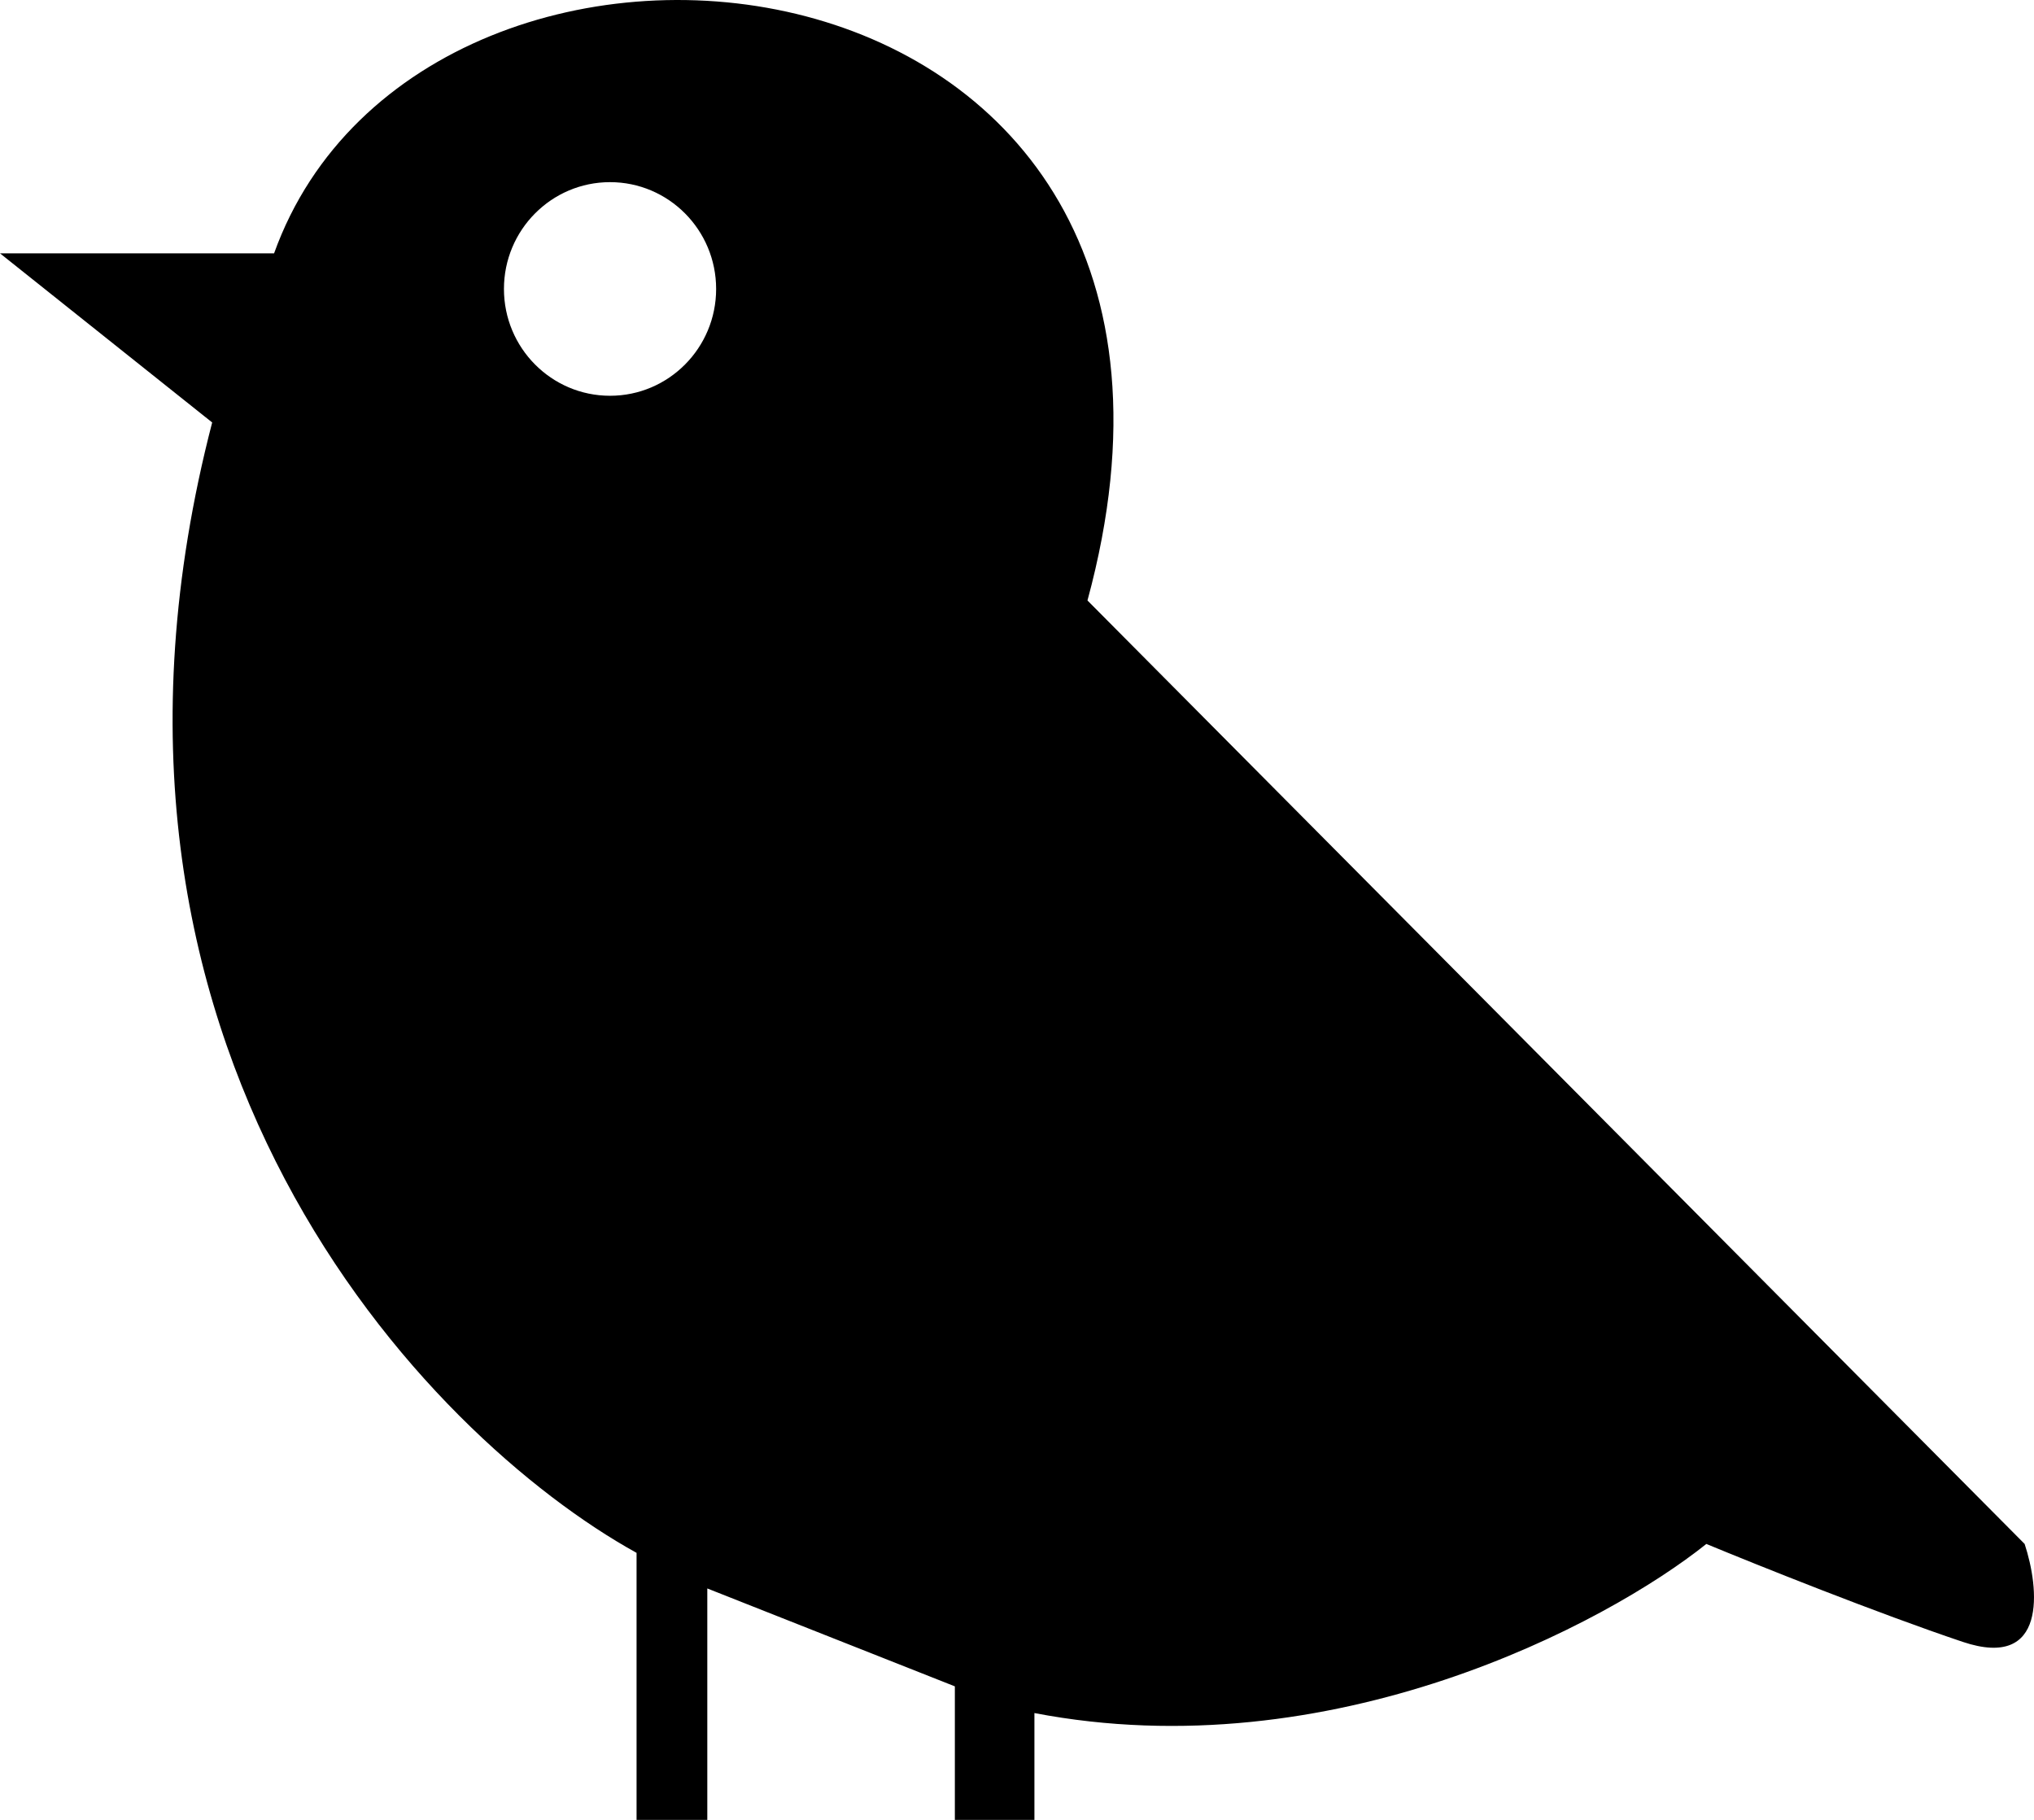 <svg width="76" height="68" viewBox="0 0 76 68" fill="none" xmlns="http://www.w3.org/2000/svg">
<path fill-rule="evenodd" clip-rule="evenodd" d="M10.241 9.466C15.857 -6.164 47.504 -2.839 40.633 22.437L75.65 57.69C76.2 59.353 76.508 62.413 73.337 61.349C70.166 60.284 65.629 58.466 63.757 57.69C60.013 60.683 49.75 66.138 38.651 64.009V68H35.678V63.011L26.428 59.353V68H23.785V58.023C15.967 53.699 1.85 39.199 7.928 15.786L3.04315e-06 9.466H10.241ZM22.794 14.788C20.605 14.788 18.83 13.001 18.83 10.797C18.83 8.593 20.605 6.806 22.794 6.806C24.983 6.806 26.758 8.593 26.758 10.797C26.758 13.001 24.983 14.788 22.794 14.788Z" fill="black"/>
</svg>
